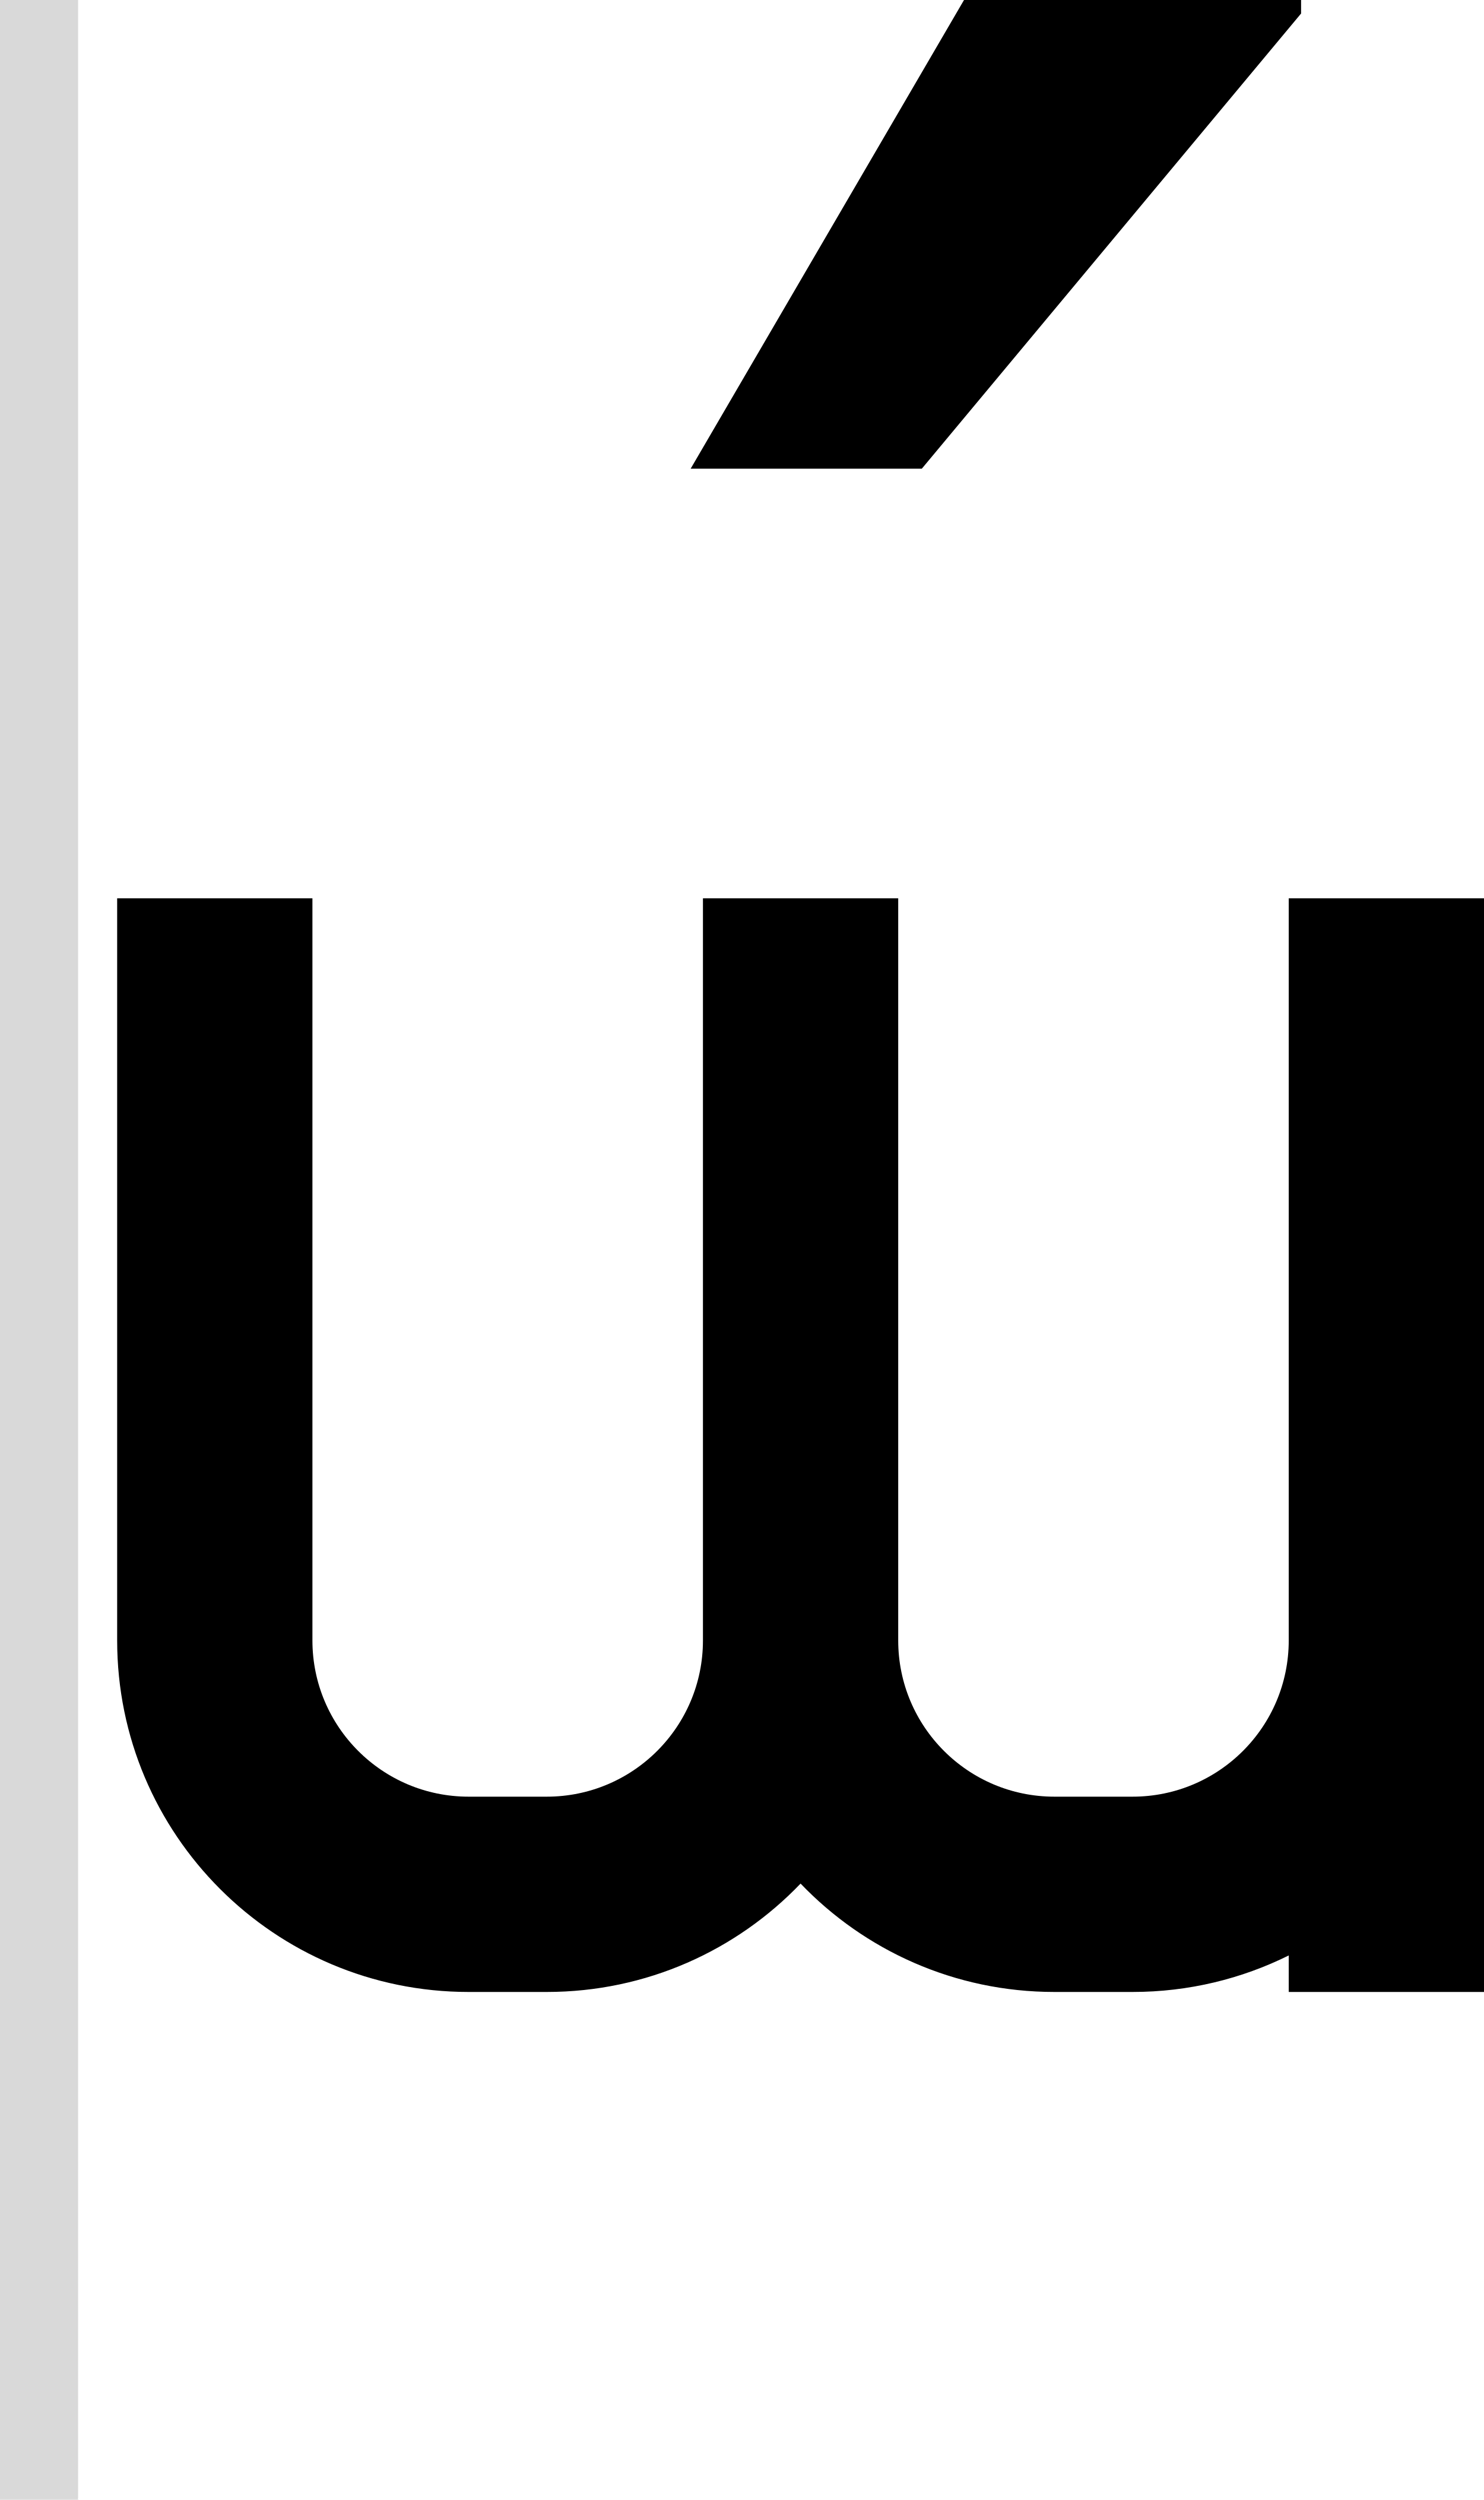 <svg width="38" height="64" viewBox="0 0 38 64" fill="none" xmlns="http://www.w3.org/2000/svg">
<path d="M17.685 12L24.685 0H33.316V0.346L23.604 12H17.685Z" fill="black"/>
<path d="M14 46C16.209 46 18 44.209 18 42V23H23V42C23 44.209 24.791 46 27 46H29C31.209 46 33 44.209 33 42V23H38V51H33V50.065C31.795 50.663 30.437 51 29 51H27C24.445 51 22.138 49.935 20.5 48.225C18.862 49.935 16.555 51 14 51H12C7.029 51 3 46.971 3 42V23H8V42C8 44.209 9.791 46 12 46H14Z" fill="black"/>
<rect width="2" height="64" fill="#D9D9D9"/>
</svg>
